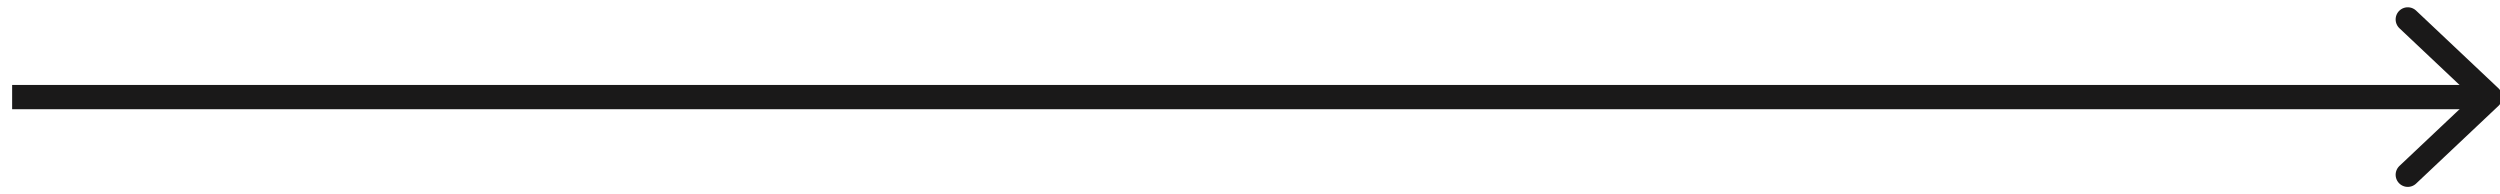 <svg width="103" height="8" xmlns="http://www.w3.org/2000/svg"><g stroke="#1A1919" fill="none" fill-rule="evenodd" stroke-linecap="square"><path d="M99.2 7.2l3.392-3.2L99.2 7.2zm0-6.4l3.392 3.2L99.2.8z" stroke-linejoin="round"/><path d="M1 4h101"/></g></svg>